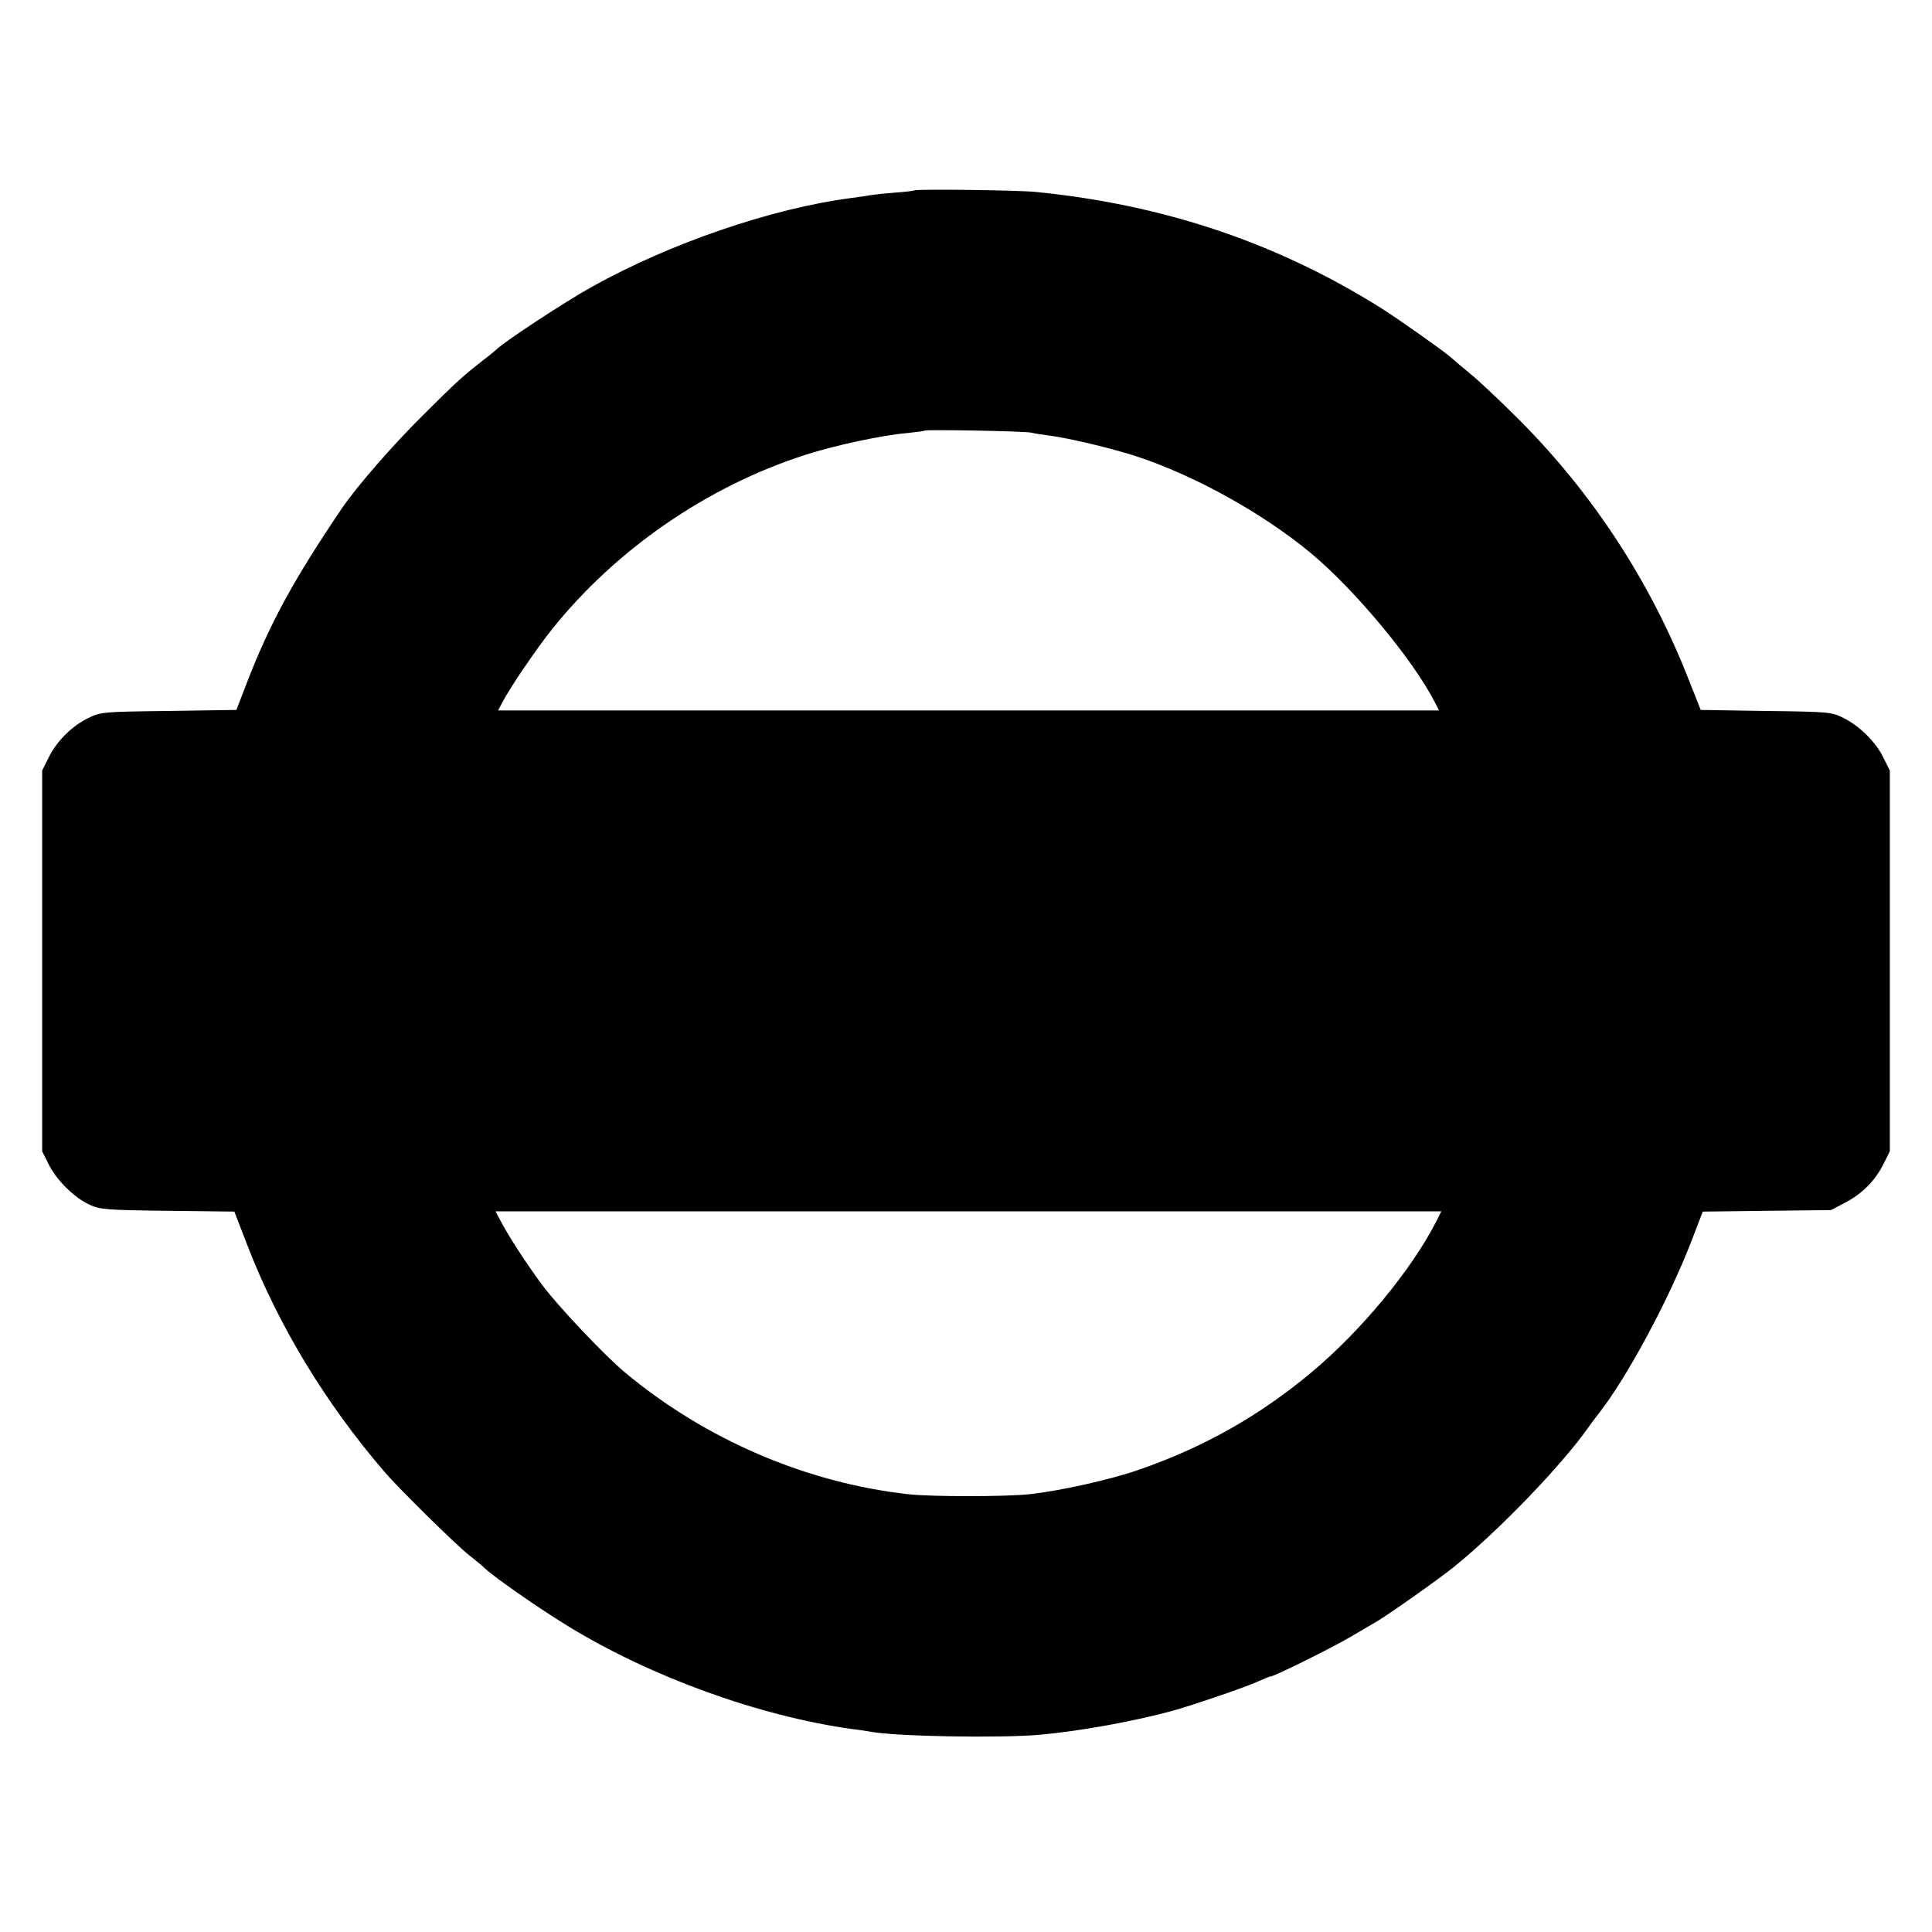 <?xml version="1.0" standalone="no"?>
<!DOCTYPE svg PUBLIC "-//W3C//DTD SVG 20010904//EN"
 "http://www.w3.org/TR/2001/REC-SVG-20010904/DTD/svg10.dtd">
<svg version="1.0" xmlns="http://www.w3.org/2000/svg"
 width="756pt" height="756pt" viewBox="0 0 756 756"
 preserveAspectRatio="xMidYMid meet">
<g transform="translate(0,756) scale(0.1,-0.1)"
fill="#000000" stroke="none">
<path d="M3578 6815 c-2 -2 -37 -6 -78 -9 -41 -3 -84 -8 -95 -10 -11 -2 -45
-7 -75 -11 -309 -40 -709 -177 -1015 -348 -108 -60 -354 -222 -375 -247 -3 -3
-25 -21 -50 -40 -78 -61 -102 -82 -240 -220 -116 -115 -253 -273 -310 -356
-191 -282 -285 -454 -376 -691 l-39 -101 -265 -4 c-258 -3 -266 -4 -315 -28
-64 -31 -124 -91 -155 -155 l-25 -50 0 -745 0 -745 25 -50 c30 -62 100 -131
160 -159 41 -19 66 -21 306 -24 l261 -3 51 -132 c122 -315 305 -617 537 -887
53 -62 278 -284 330 -325 28 -22 52 -42 55 -45 27 -30 213 -160 334 -234 324
-198 746 -351 1111 -402 28 -3 59 -8 70 -10 99 -19 510 -26 665 -12 158 14
374 54 520 94 91 26 292 95 334 115 22 10 44 19 48 19 14 0 236 110 313 155
39 23 85 50 104 61 43 25 247 169 302 214 174 141 418 394 524 544 11 16 29
40 41 55 111 141 276 449 364 678 l43 112 251 3 251 3 55 29 c66 34 119 87
151 153 l24 48 0 745 0 745 -25 50 c-30 62 -94 125 -157 156 -46 23 -58 24
-303 27 l-255 4 -44 111 c-151 388 -377 735 -670 1028 -69 69 -153 148 -186
175 -33 27 -68 57 -78 66 -30 26 -205 150 -275 194 -406 254 -847 403 -1349
453 -70 7 -469 12 -475 6z m457 -948 c11 -3 45 -8 75 -12 76 -10 239 -49 335
-80 229 -75 496 -223 684 -379 173 -144 400 -417 485 -583 l17 -33 -1841 0
-1841 0 17 32 c28 55 133 209 192 283 251 315 610 562 993 685 114 37 301 77
395 85 38 4 70 8 72 10 5 5 394 -2 417 -8z m1585 -3087 c-97 -189 -293 -427
-487 -589 -203 -170 -420 -293 -673 -381 -113 -40 -317 -85 -433 -97 -95 -10
-384 -10 -472 0 -399 44 -795 214 -1110 477 -79 66 -258 255 -322 340 -67 91
-132 191 -167 258 l-17 32 1851 0 1850 0 -20 -40z"/>
</g>
</svg>
